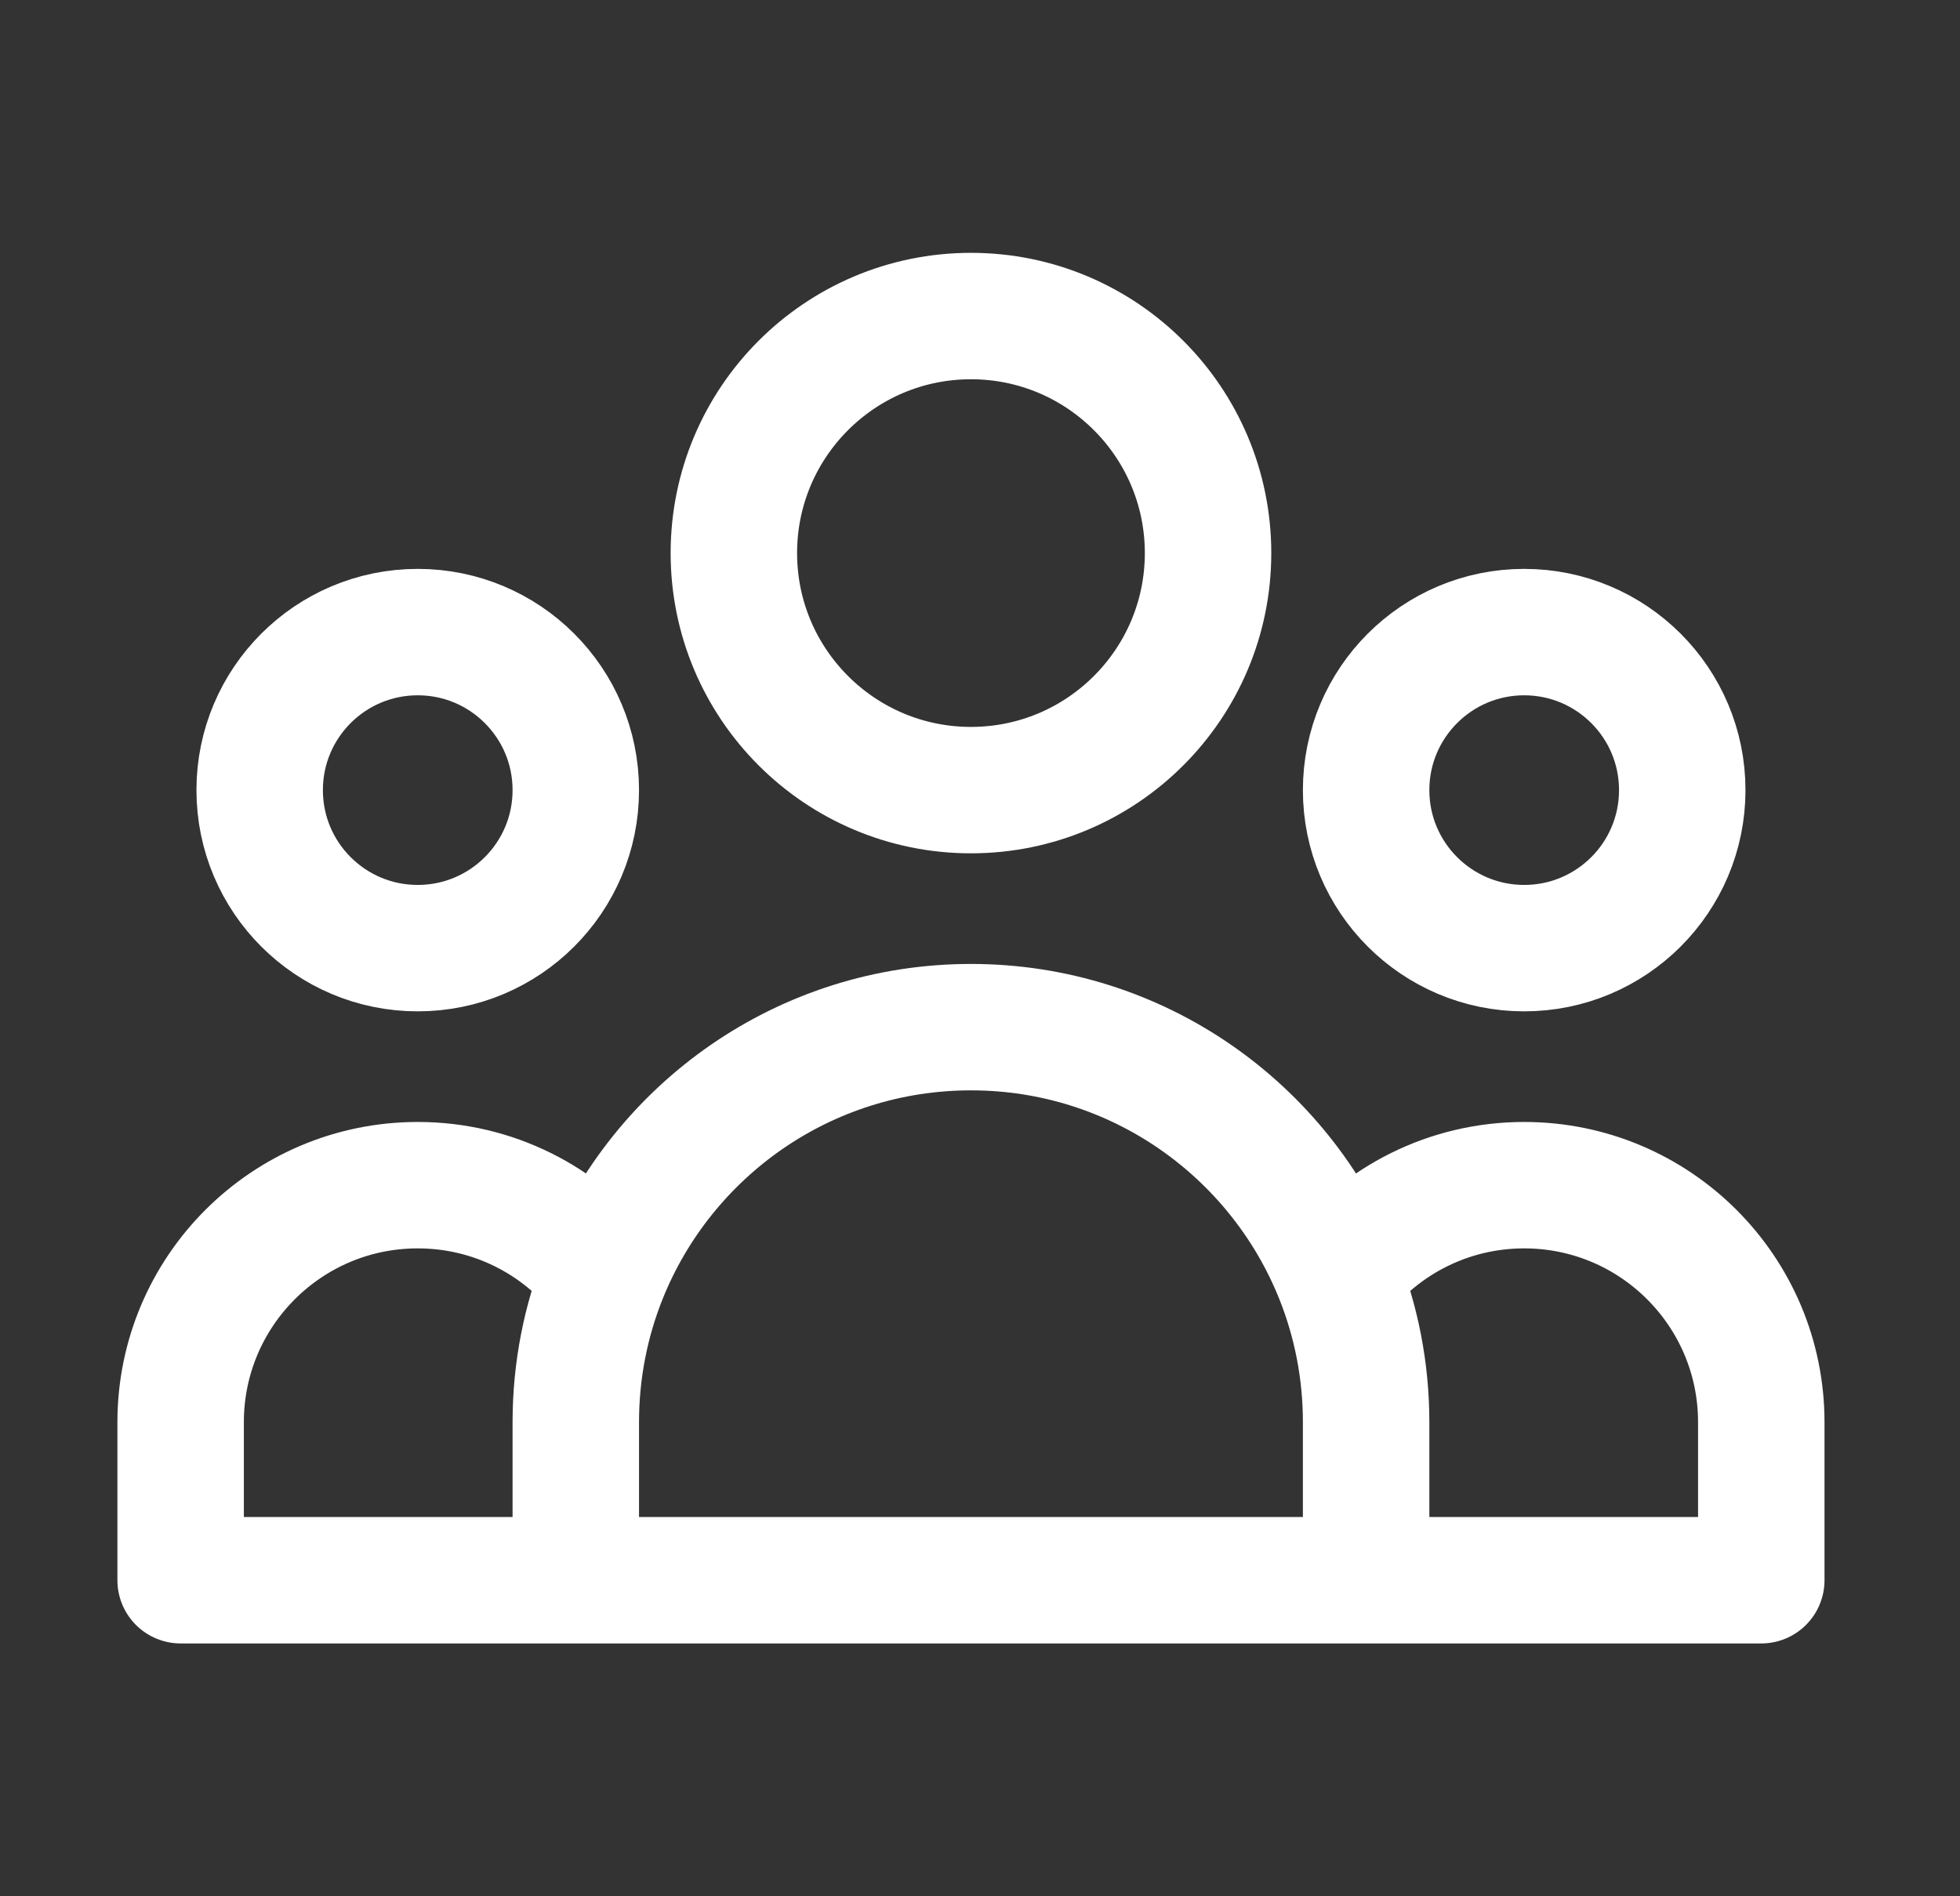 <svg width="31" height="30" viewBox="0 0 31 30" fill="none" xmlns="http://www.w3.org/2000/svg">
<rect x="0" y="0" width="31" height="30" fill="#333333" stroke="none"/>
<path d="M21.607 25H27.857V22.5C27.857 20.429 26.178 18.75 24.107 18.75C22.913 18.75 21.849 19.308 21.162 20.179M21.607 25H9.107M21.607 25V22.5C21.607 21.68 21.449 20.896 21.162 20.179M9.107 25H2.857V22.5C2.857 20.429 4.536 18.75 6.607 18.75C7.802 18.75 8.866 19.308 9.552 20.179M9.107 25V22.5C9.107 21.68 9.265 20.896 9.552 20.179M9.552 20.179C10.474 17.876 12.726 16.25 15.357 16.25C17.989 16.25 20.24 17.876 21.162 20.179M19.107 8.75C19.107 10.821 17.428 12.5 15.357 12.5C13.286 12.5 11.607 10.821 11.607 8.75C11.607 6.679 13.286 5 15.357 5C17.428 5 19.107 6.679 19.107 8.75ZM26.607 12.5C26.607 13.881 25.488 15 24.107 15C22.727 15 21.607 13.881 21.607 12.5C21.607 11.119 22.727 10 24.107 10C25.488 10 26.607 11.119 26.607 12.5ZM9.107 12.5C9.107 13.881 7.988 15 6.607 15C5.226 15 4.107 13.881 4.107 12.5C4.107 11.119 5.226 10 6.607 10C7.988 10 9.107 11.119 9.107 12.5Z" stroke="#ffffff" stroke-width="2" stroke-linecap="round" stroke-linejoin="round"/>
</svg>
